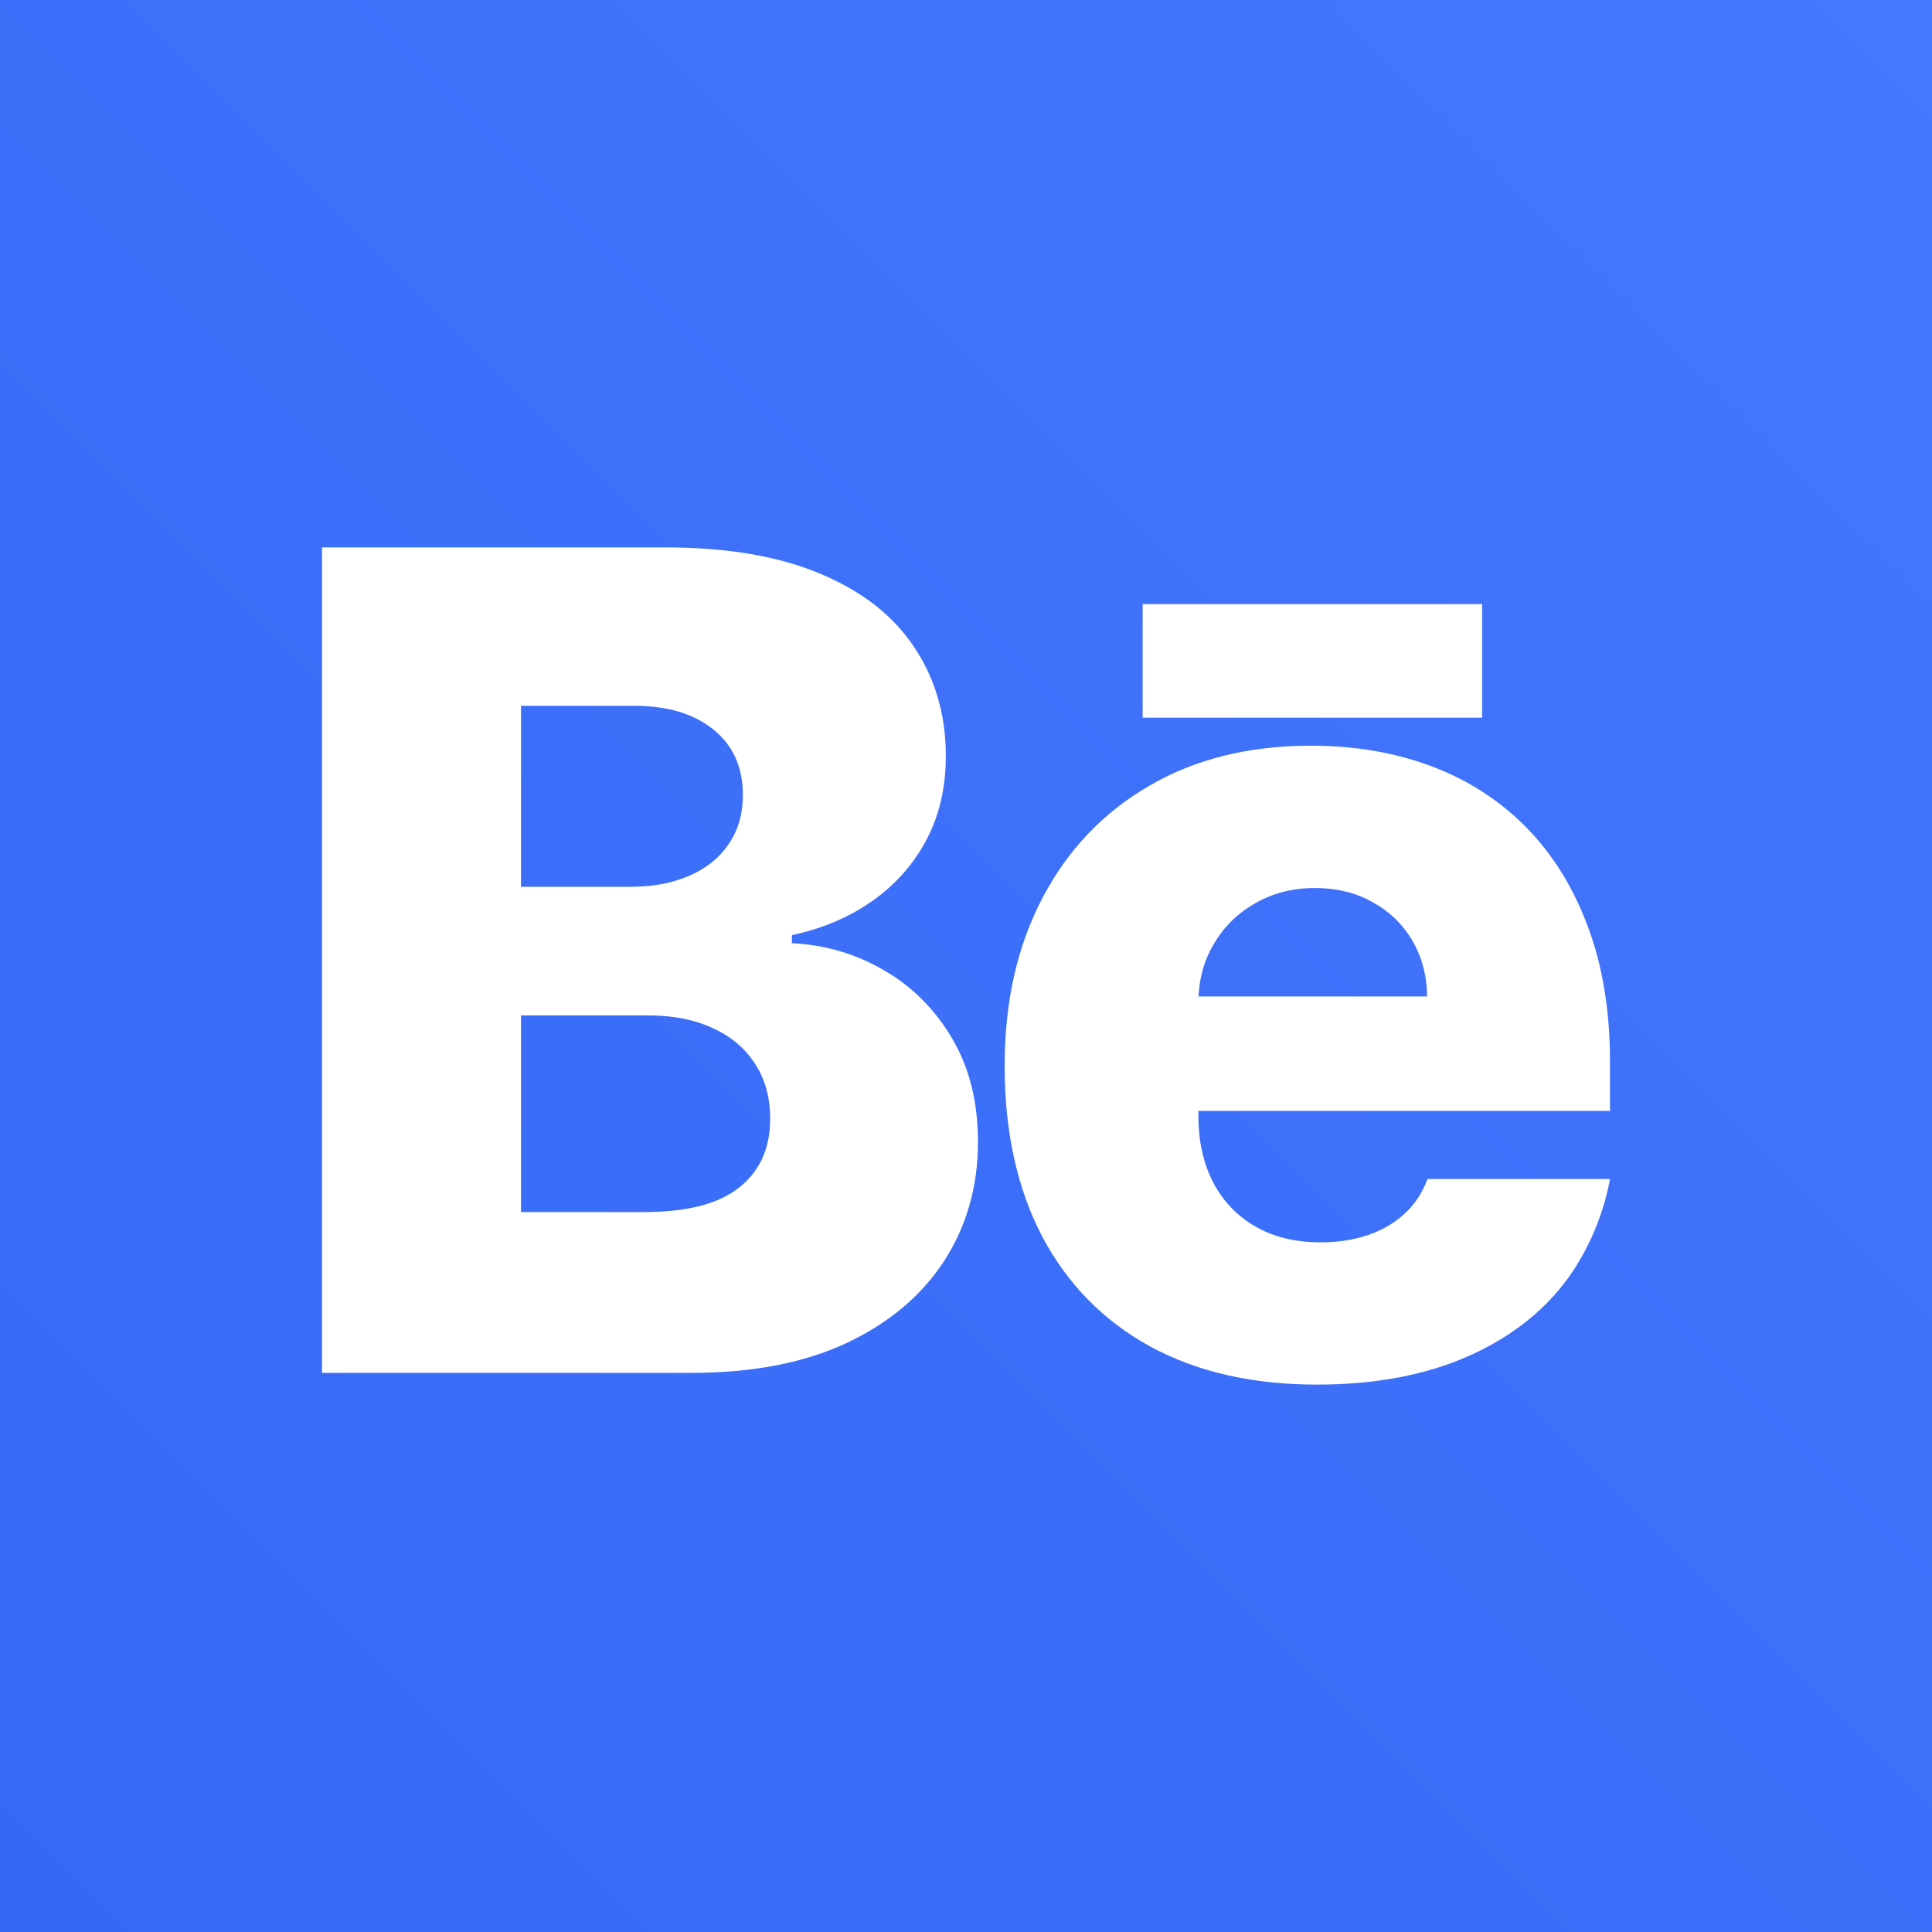 <svg width="30" height="30" viewBox="0 0 30 30" fill="none" xmlns="http://www.w3.org/2000/svg">
<rect x="0" y="0" width="30" height="30" fill="#333333" stroke="none"/>
<rect width="30" height="30" fill="url(#paint0_linear_433_17990)"/>
<path fill-rule="evenodd" clip-rule="evenodd" d="M5 8.5V21.318H10.736C11.681 21.318 12.483 21.164 13.145 20.855C13.807 20.542 14.312 20.117 14.662 19.578C15.011 19.036 15.186 18.421 15.186 17.732C15.186 17.114 15.053 16.58 14.787 16.13C14.52 15.675 14.167 15.32 13.726 15.066C13.289 14.811 12.812 14.671 12.296 14.646V14.521C12.53 14.471 12.75 14.403 12.956 14.316C13.164 14.228 13.358 14.121 13.538 13.995C13.896 13.745 14.177 13.43 14.381 13.05C14.565 12.704 14.666 12.315 14.684 11.883C14.686 11.837 14.687 11.79 14.687 11.742C14.687 11.399 14.64 11.079 14.546 10.78C14.465 10.518 14.347 10.274 14.194 10.046C14.038 9.812 13.845 9.603 13.615 9.418C13.365 9.219 13.071 9.048 12.733 8.907C12.088 8.636 11.287 8.5 10.33 8.5H5ZM9.999 18.821H8.09V15.767H10.056C10.283 15.767 10.491 15.789 10.681 15.833C10.822 15.865 10.953 15.91 11.073 15.967C11.356 16.096 11.574 16.282 11.728 16.524C11.827 16.677 11.894 16.848 11.93 17.038C11.949 17.145 11.959 17.257 11.959 17.375C11.959 17.83 11.799 18.185 11.479 18.439C11.162 18.694 10.669 18.821 9.999 18.821ZM9.8 13.77H8.09V10.96H9.85C10.366 10.96 10.775 11.083 11.079 11.329C11.383 11.575 11.535 11.913 11.535 12.343C11.535 12.643 11.46 12.9 11.31 13.113C11.165 13.326 10.961 13.488 10.698 13.601C10.436 13.714 10.137 13.77 9.8 13.77ZM17.854 20.905C18.582 21.302 19.447 21.5 20.45 21.5C21.286 21.5 22.023 21.373 22.659 21.118C23.104 20.938 23.488 20.707 23.813 20.427C23.953 20.306 24.083 20.175 24.201 20.035C24.596 19.568 24.884 18.938 25 18.308H22.166C22.087 18.521 21.969 18.7 21.811 18.846C21.652 18.992 21.463 19.103 21.243 19.178C21.022 19.253 20.777 19.291 20.506 19.291C20.257 19.291 20.03 19.258 19.825 19.192C19.708 19.154 19.598 19.105 19.495 19.046C19.212 18.884 18.994 18.656 18.84 18.364C18.686 18.068 18.609 17.724 18.609 17.331V17.25H25V16.486C25 15.698 24.885 14.999 24.657 14.39C24.428 13.776 24.108 13.261 23.696 12.844C23.284 12.427 22.795 12.111 22.229 11.899C21.663 11.686 21.039 11.579 20.356 11.579C19.391 11.579 18.552 11.788 17.841 12.205C17.129 12.618 16.578 13.198 16.187 13.945C15.796 14.688 15.6 15.556 15.6 16.549C15.6 17.571 15.794 18.454 16.181 19.197C16.572 19.935 17.129 20.505 17.854 20.905ZM18.611 15.473C18.618 15.313 18.644 15.163 18.687 15.021C18.728 14.887 18.785 14.759 18.858 14.64C18.924 14.532 18.998 14.433 19.082 14.344C19.203 14.216 19.342 14.109 19.501 14.02C19.772 13.866 20.078 13.789 20.419 13.789C20.756 13.789 21.053 13.862 21.311 14.008C21.573 14.15 21.779 14.348 21.929 14.603C22.079 14.857 22.156 15.147 22.16 15.473H18.611ZM23.015 9.381H17.743V11.144H23.015V9.381Z" fill="white"/>
<defs>
<linearGradient id="paint0_linear_433_17990" x1="30" y1="0" x2="0" y2="30" gradientUnits="userSpaceOnUse">
<stop stop-color="#4577FF"/>
<stop offset="1" stop-color="#3568F4"/>
</linearGradient>
</defs>
</svg>

